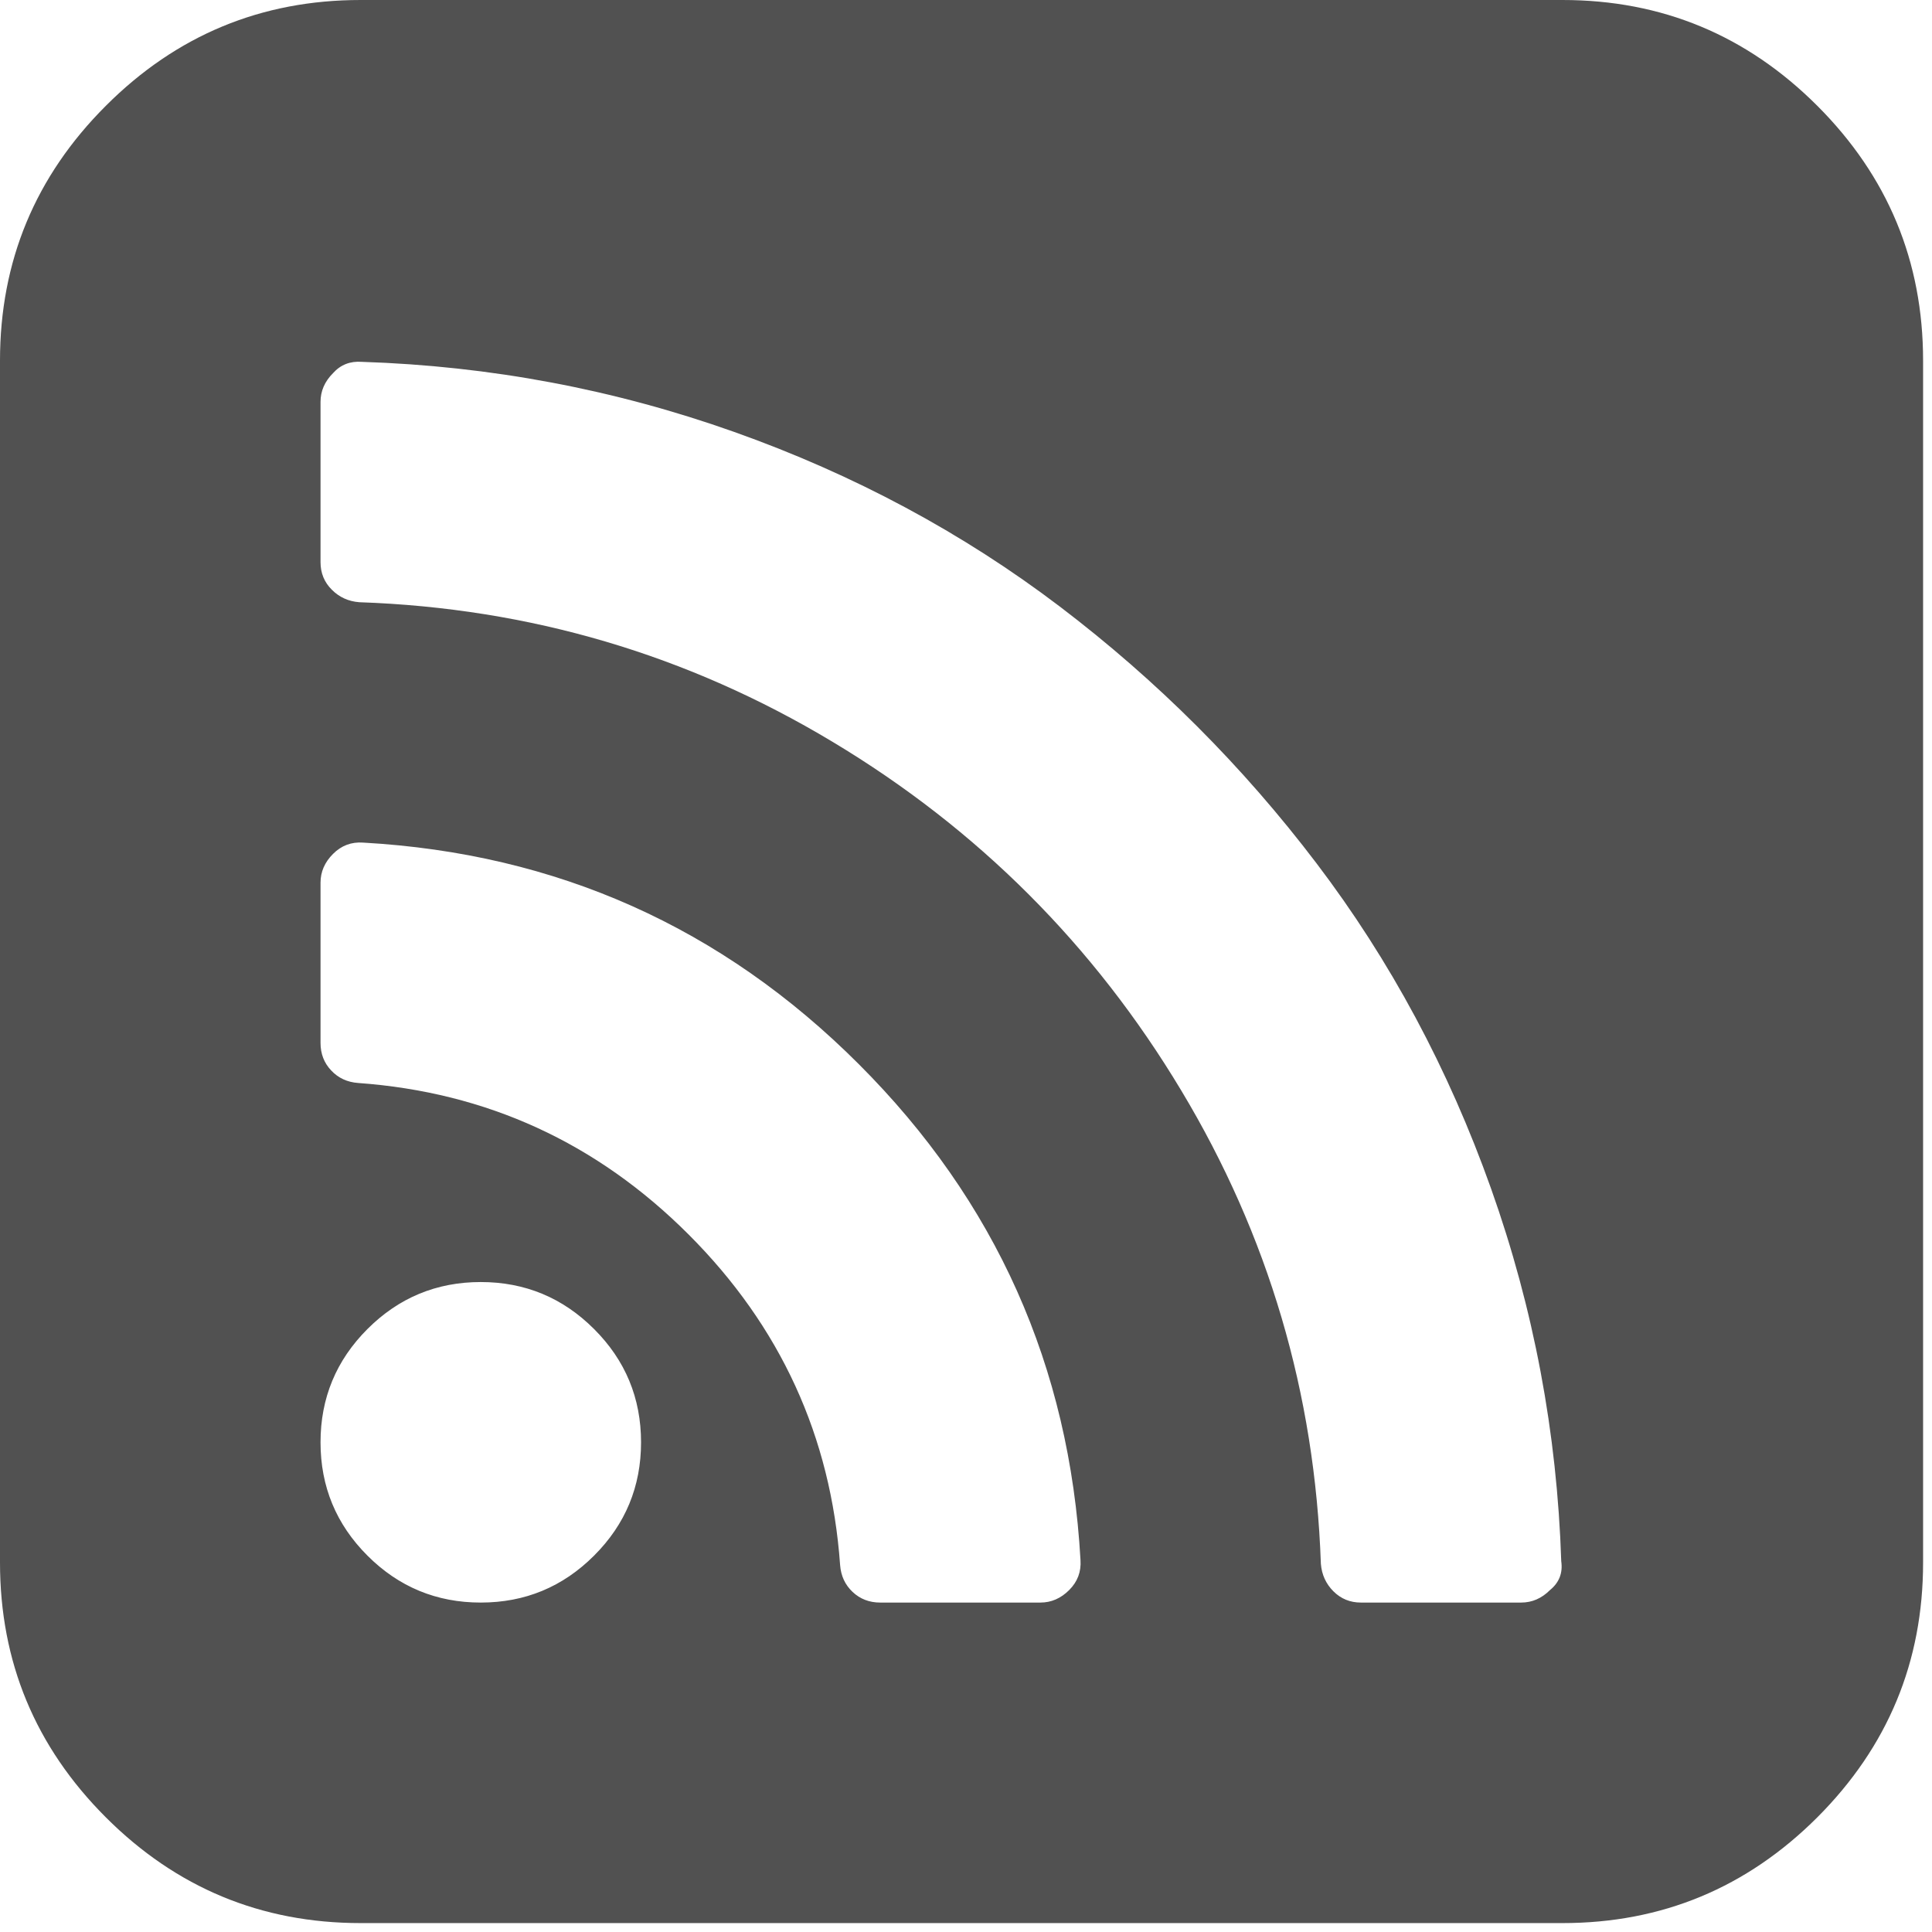 <?xml version="1.0" encoding="UTF-8" standalone="no"?>
<svg width="31px" height="31px" viewBox="0 0 31 31" version="1.1" xmlns="http://www.w3.org/2000/svg" xmlns:xlink="http://www.w3.org/1999/xlink" xmlns:sketch="http://www.bohemiancoding.com/sketch/ns">
    <!-- Generator: Sketch 3.5.1 (25234) - http://www.bohemiancoding.com/sketch -->
    <title>blog</title>
    <desc>Created with Sketch.</desc>
    <defs></defs>
    <g id="Page-1" stroke="none" stroke-width="1" fill="none" fill-rule="evenodd" sketch:type="MSPage">
        <g id="blog" sketch:type="MSArtboardGroup" fill="#515151">
            <path d="M10.286,23.143 C10.286,22.433 10.035,21.827 9.532,21.325 C9.03,20.823 8.424,20.571 7.714,20.571 C7.004,20.571 6.398,20.823 5.896,21.325 C5.394,21.827 5.143,22.433 5.143,23.143 C5.143,23.853 5.394,24.459 5.896,24.961 C6.398,25.463 7.004,25.714 7.714,25.714 C8.424,25.714 9.03,25.463 9.532,24.961 C10.035,24.459 10.286,23.853 10.286,23.143 L10.286,23.143 Z M17.337,25.031 C17.163,21.924 15.978,19.272 13.781,17.076 C11.585,14.879 8.933,13.694 5.826,13.52 C5.638,13.507 5.478,13.567 5.344,13.701 C5.21,13.835 5.143,13.989 5.143,14.163 L5.143,16.734 C5.143,16.908 5.2,17.056 5.314,17.176 C5.427,17.297 5.571,17.364 5.746,17.377 C7.808,17.525 9.576,18.335 11.049,19.808 C12.522,21.281 13.333,23.049 13.48,25.112 C13.493,25.286 13.56,25.43 13.681,25.544 C13.801,25.657 13.949,25.714 14.123,25.714 L16.694,25.714 C16.868,25.714 17.022,25.647 17.156,25.513 C17.29,25.379 17.35,25.219 17.337,25.031 L17.337,25.031 Z M25.051,25.051 C24.984,22.989 24.609,20.997 23.926,19.075 C23.243,17.153 22.309,15.412 21.124,13.852 C19.939,12.291 18.566,10.919 17.006,9.733 C15.445,8.548 13.704,7.614 11.782,6.931 C9.86,6.248 7.868,5.873 5.806,5.806 C5.618,5.792 5.464,5.853 5.344,5.987 C5.21,6.121 5.143,6.275 5.143,6.449 L5.143,9.02 C5.143,9.194 5.203,9.342 5.324,9.462 C5.444,9.583 5.592,9.65 5.766,9.663 C8.498,9.757 11.029,10.503 13.359,11.903 C15.69,13.302 17.555,15.167 18.954,17.498 C20.354,19.828 21.1,22.359 21.194,25.092 C21.208,25.266 21.275,25.413 21.395,25.533 C21.516,25.654 21.663,25.714 21.837,25.714 L24.408,25.714 C24.583,25.714 24.737,25.647 24.871,25.513 C25.018,25.393 25.078,25.239 25.051,25.051 L25.051,25.051 Z M30.857,5.786 L30.857,25.071 C30.857,26.665 30.291,28.028 29.16,29.16 C28.028,30.291 26.665,30.857 25.071,30.857 L5.786,30.857 C4.192,30.857 2.829,30.291 1.698,29.16 C0.566,28.028 0,26.665 0,25.071 L0,5.786 C0,4.192 0.566,2.829 1.698,1.698 C2.829,0.566 4.192,0 5.786,0 L25.071,0 C26.665,0 28.028,0.566 29.16,1.698 C30.291,2.829 30.857,4.192 30.857,5.786 L30.857,5.786 Z" id="twitter-icon" sketch:type="MSShapeGroup"></path>
        </g>
    </g>
</svg>